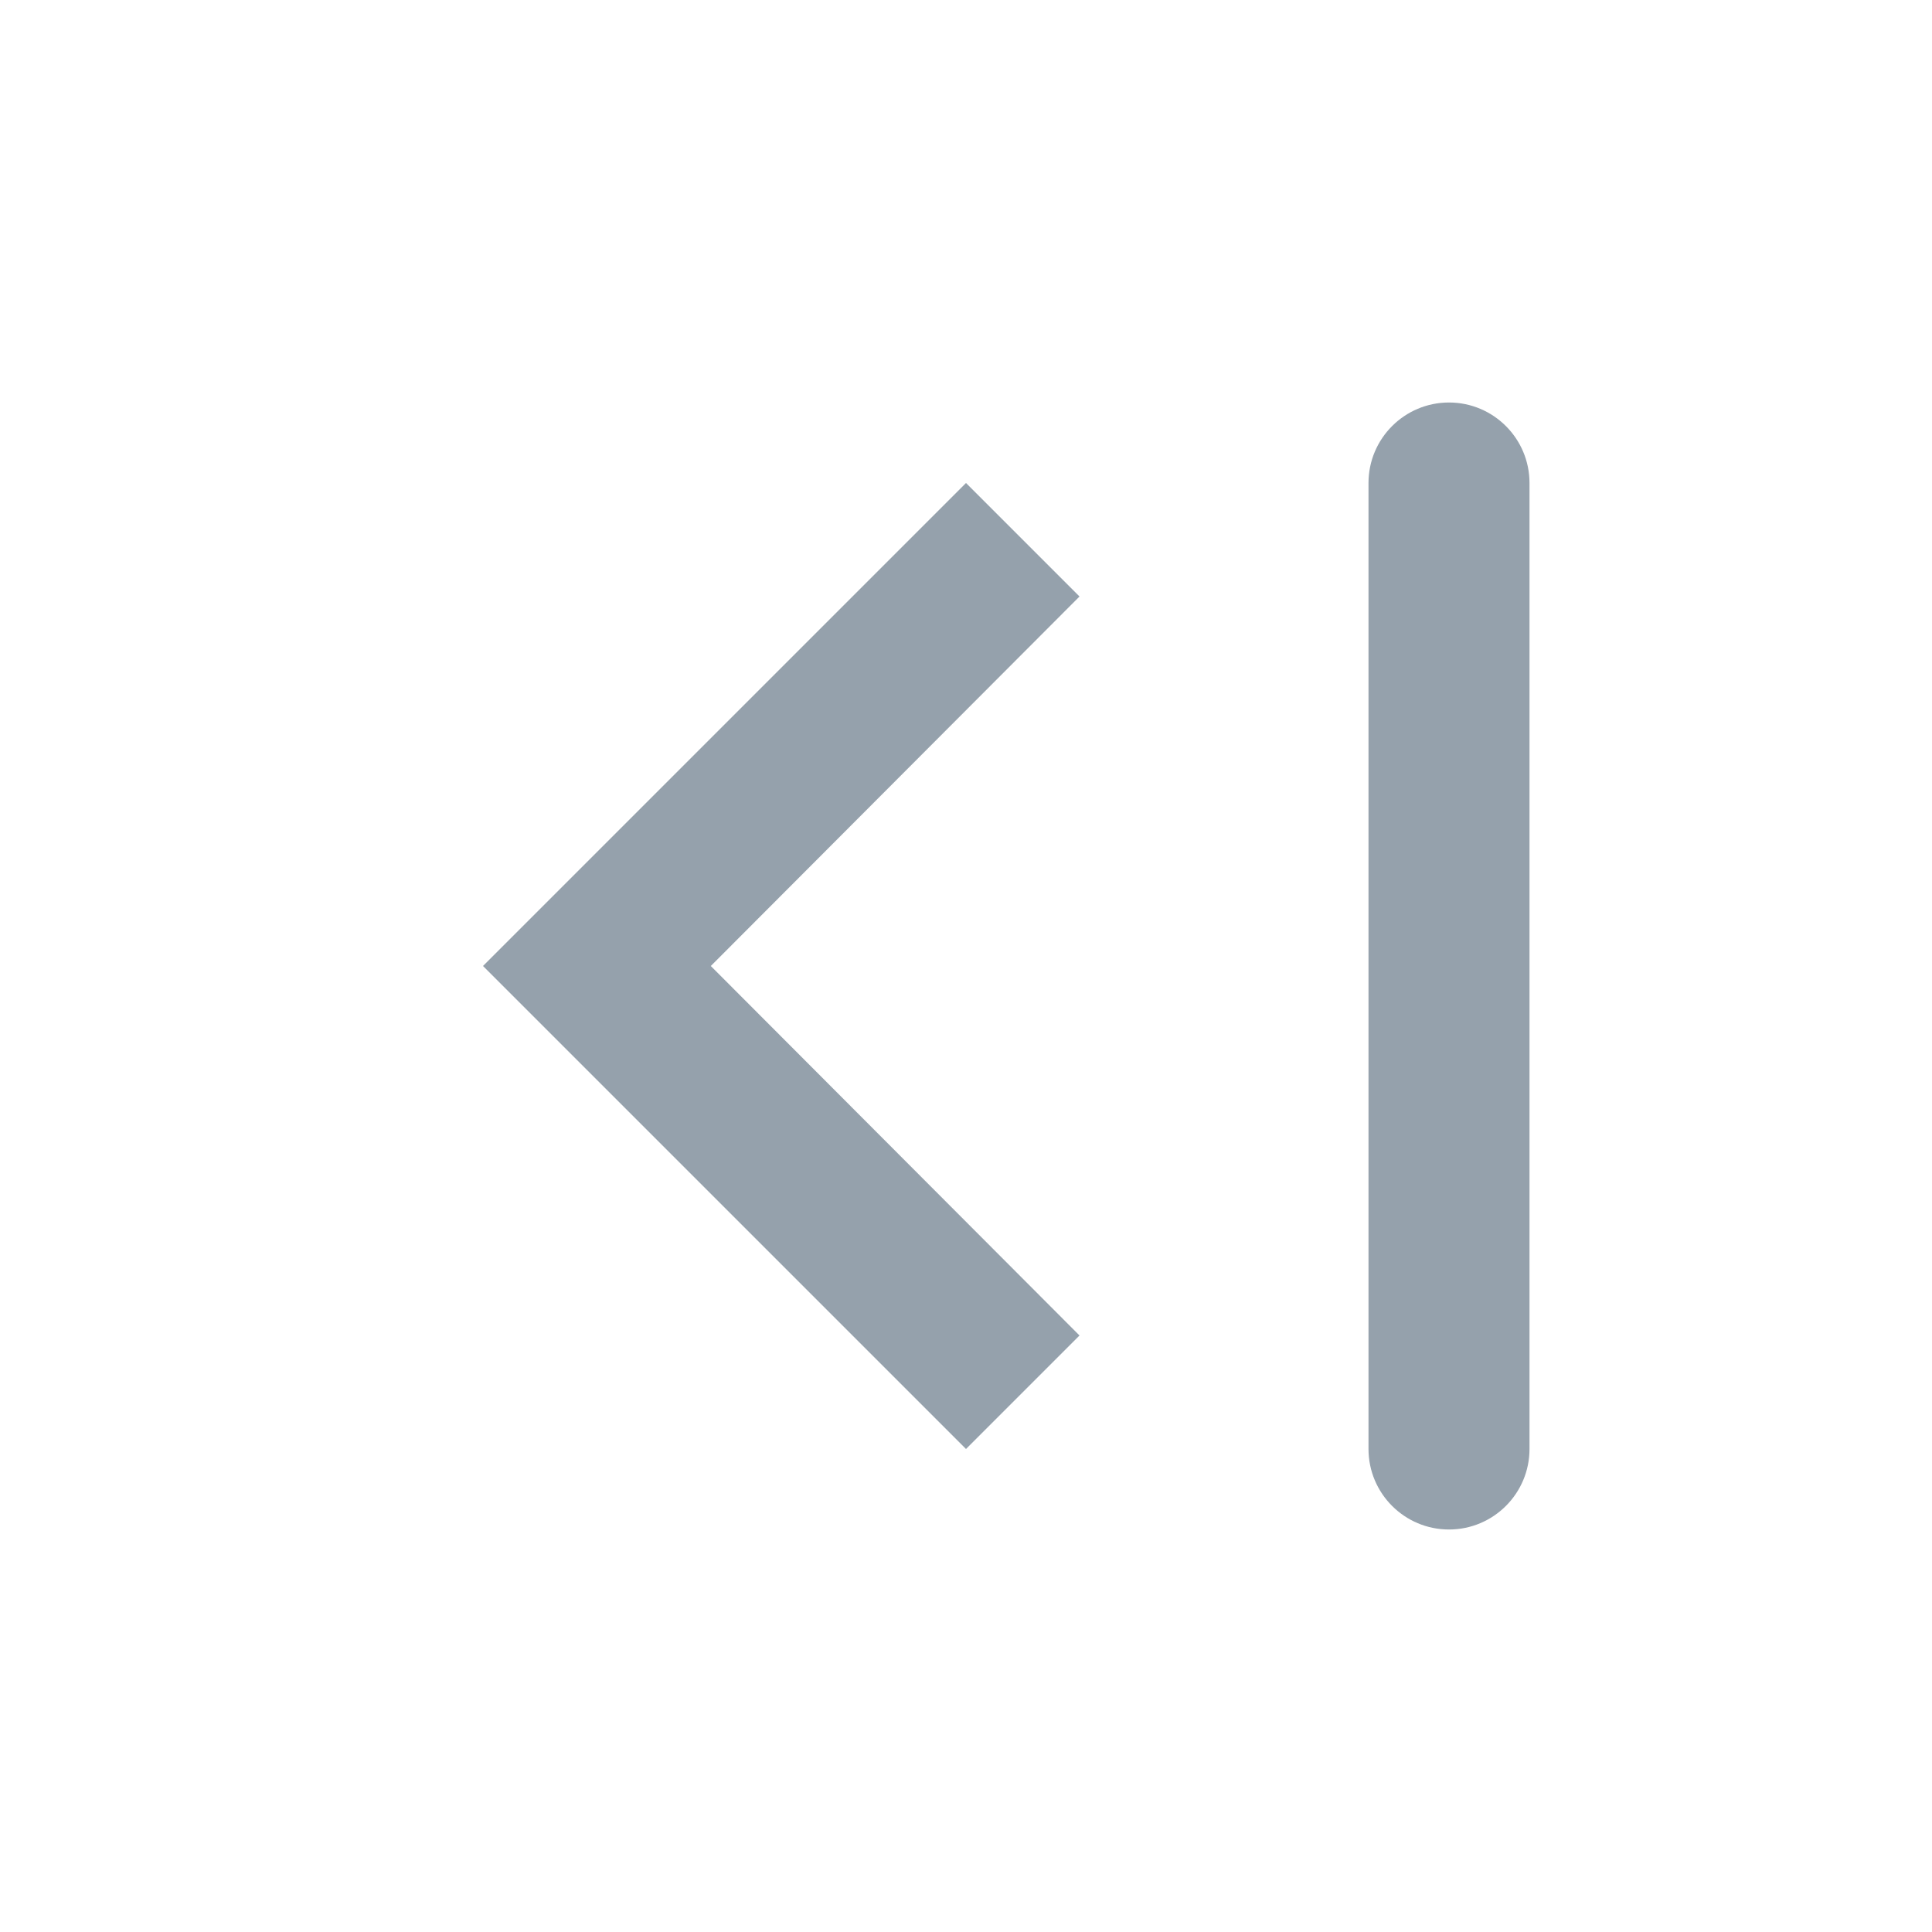 <svg xmlns="http://www.w3.org/2000/svg" width="24" height="24" viewBox="0 0 24 24">
    <path fill="#95A1AC" fill-rule="evenodd" d="M18 5c.552 0 1 .448 1 1v12c0 .552-.448 1-1 1s-1-.448-1-1V6c0-.552.448-1 1-1zm-6 1l1.41 1.41L8.83 12l4.58 4.59L12 18l-6-6 6-6z"/>
</svg>
